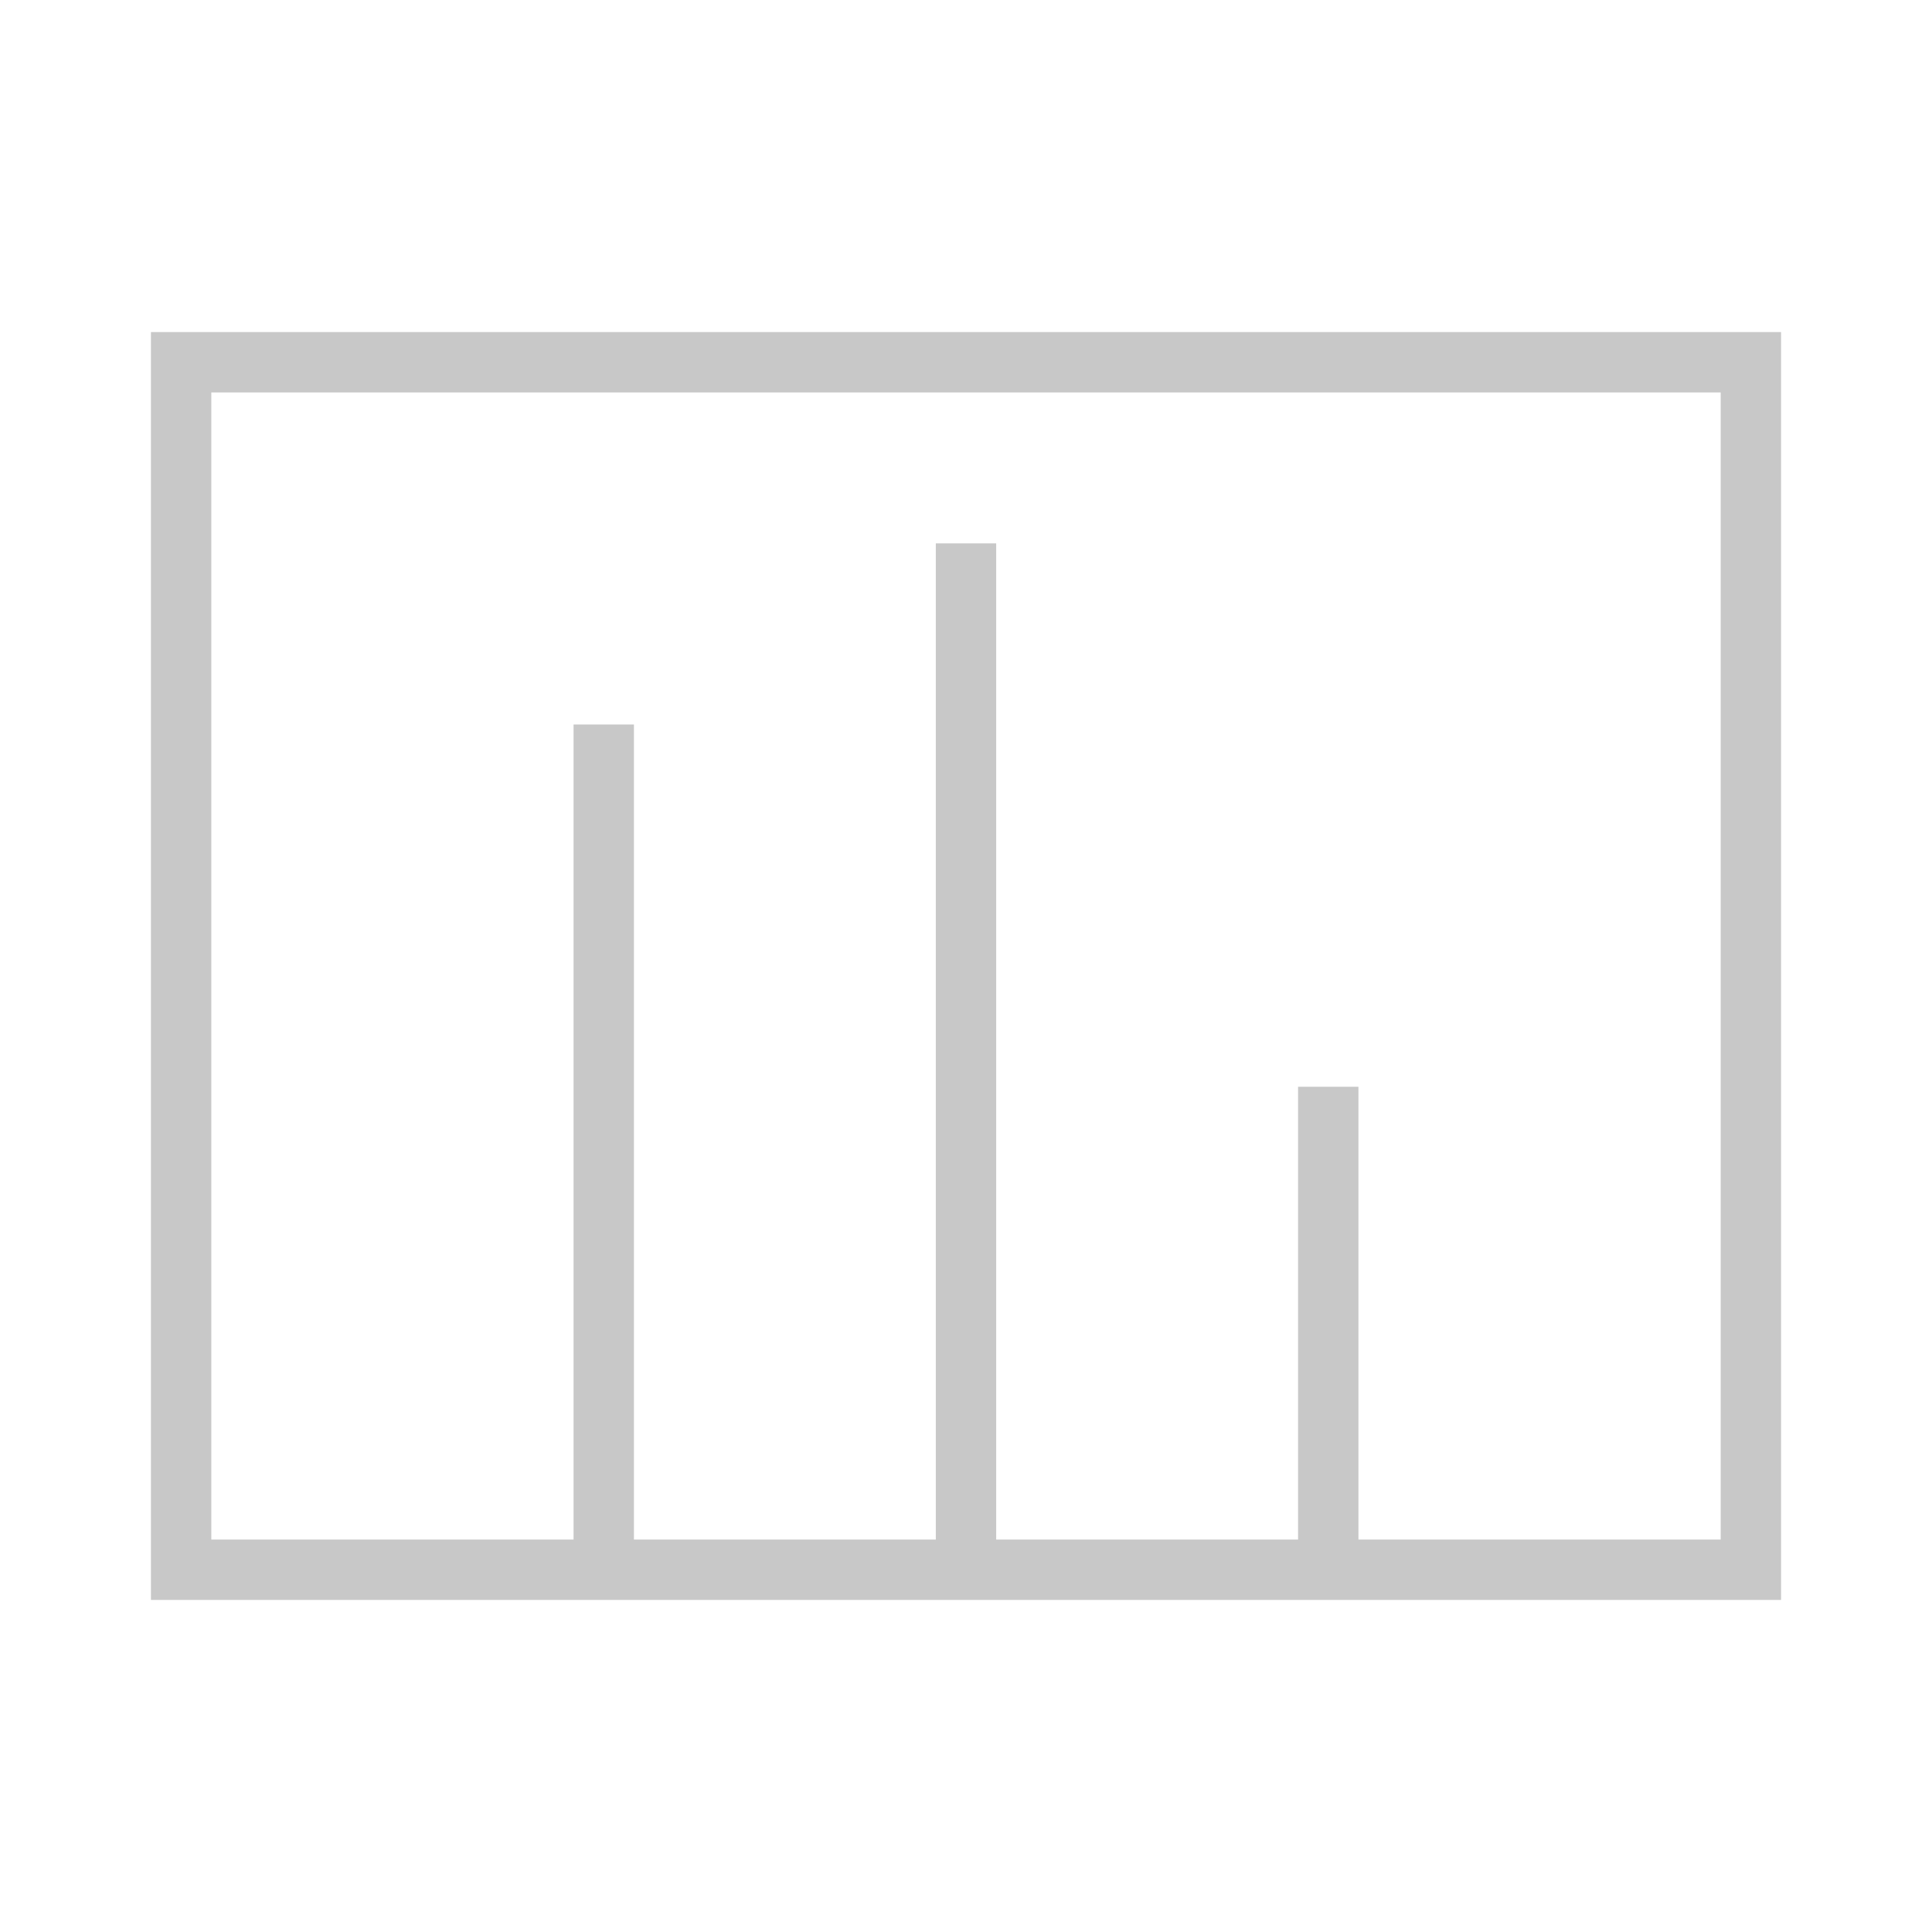 <?xml version="1.0" standalone="no"?>
<!DOCTYPE svg PUBLIC "-//W3C//DTD SVG 1.1//EN" "http://www.w3.org/Graphics/SVG/1.1/DTD/svg11.dtd">
<svg width="32" height="32" version="1.1" xmlns="http://www.w3.org/2000/svg">
<rect x="3" y="6" width="26" height="20" fill="none" stroke-width="1" stroke="rgb(200,200,200)"/>
<line x1="10" y1="12" x2="10" y2="26" stroke="rgb(200,200,200)" stroke-width="1" />
<line x1="16" y1="9" x2="16" y2="26" stroke="rgb(200,200,200)" stroke-width="1" />
<line x1="22" y1="18" x2="22" y2="26" stroke="rgb(200,200,200)" stroke-width="1" />
</svg>
